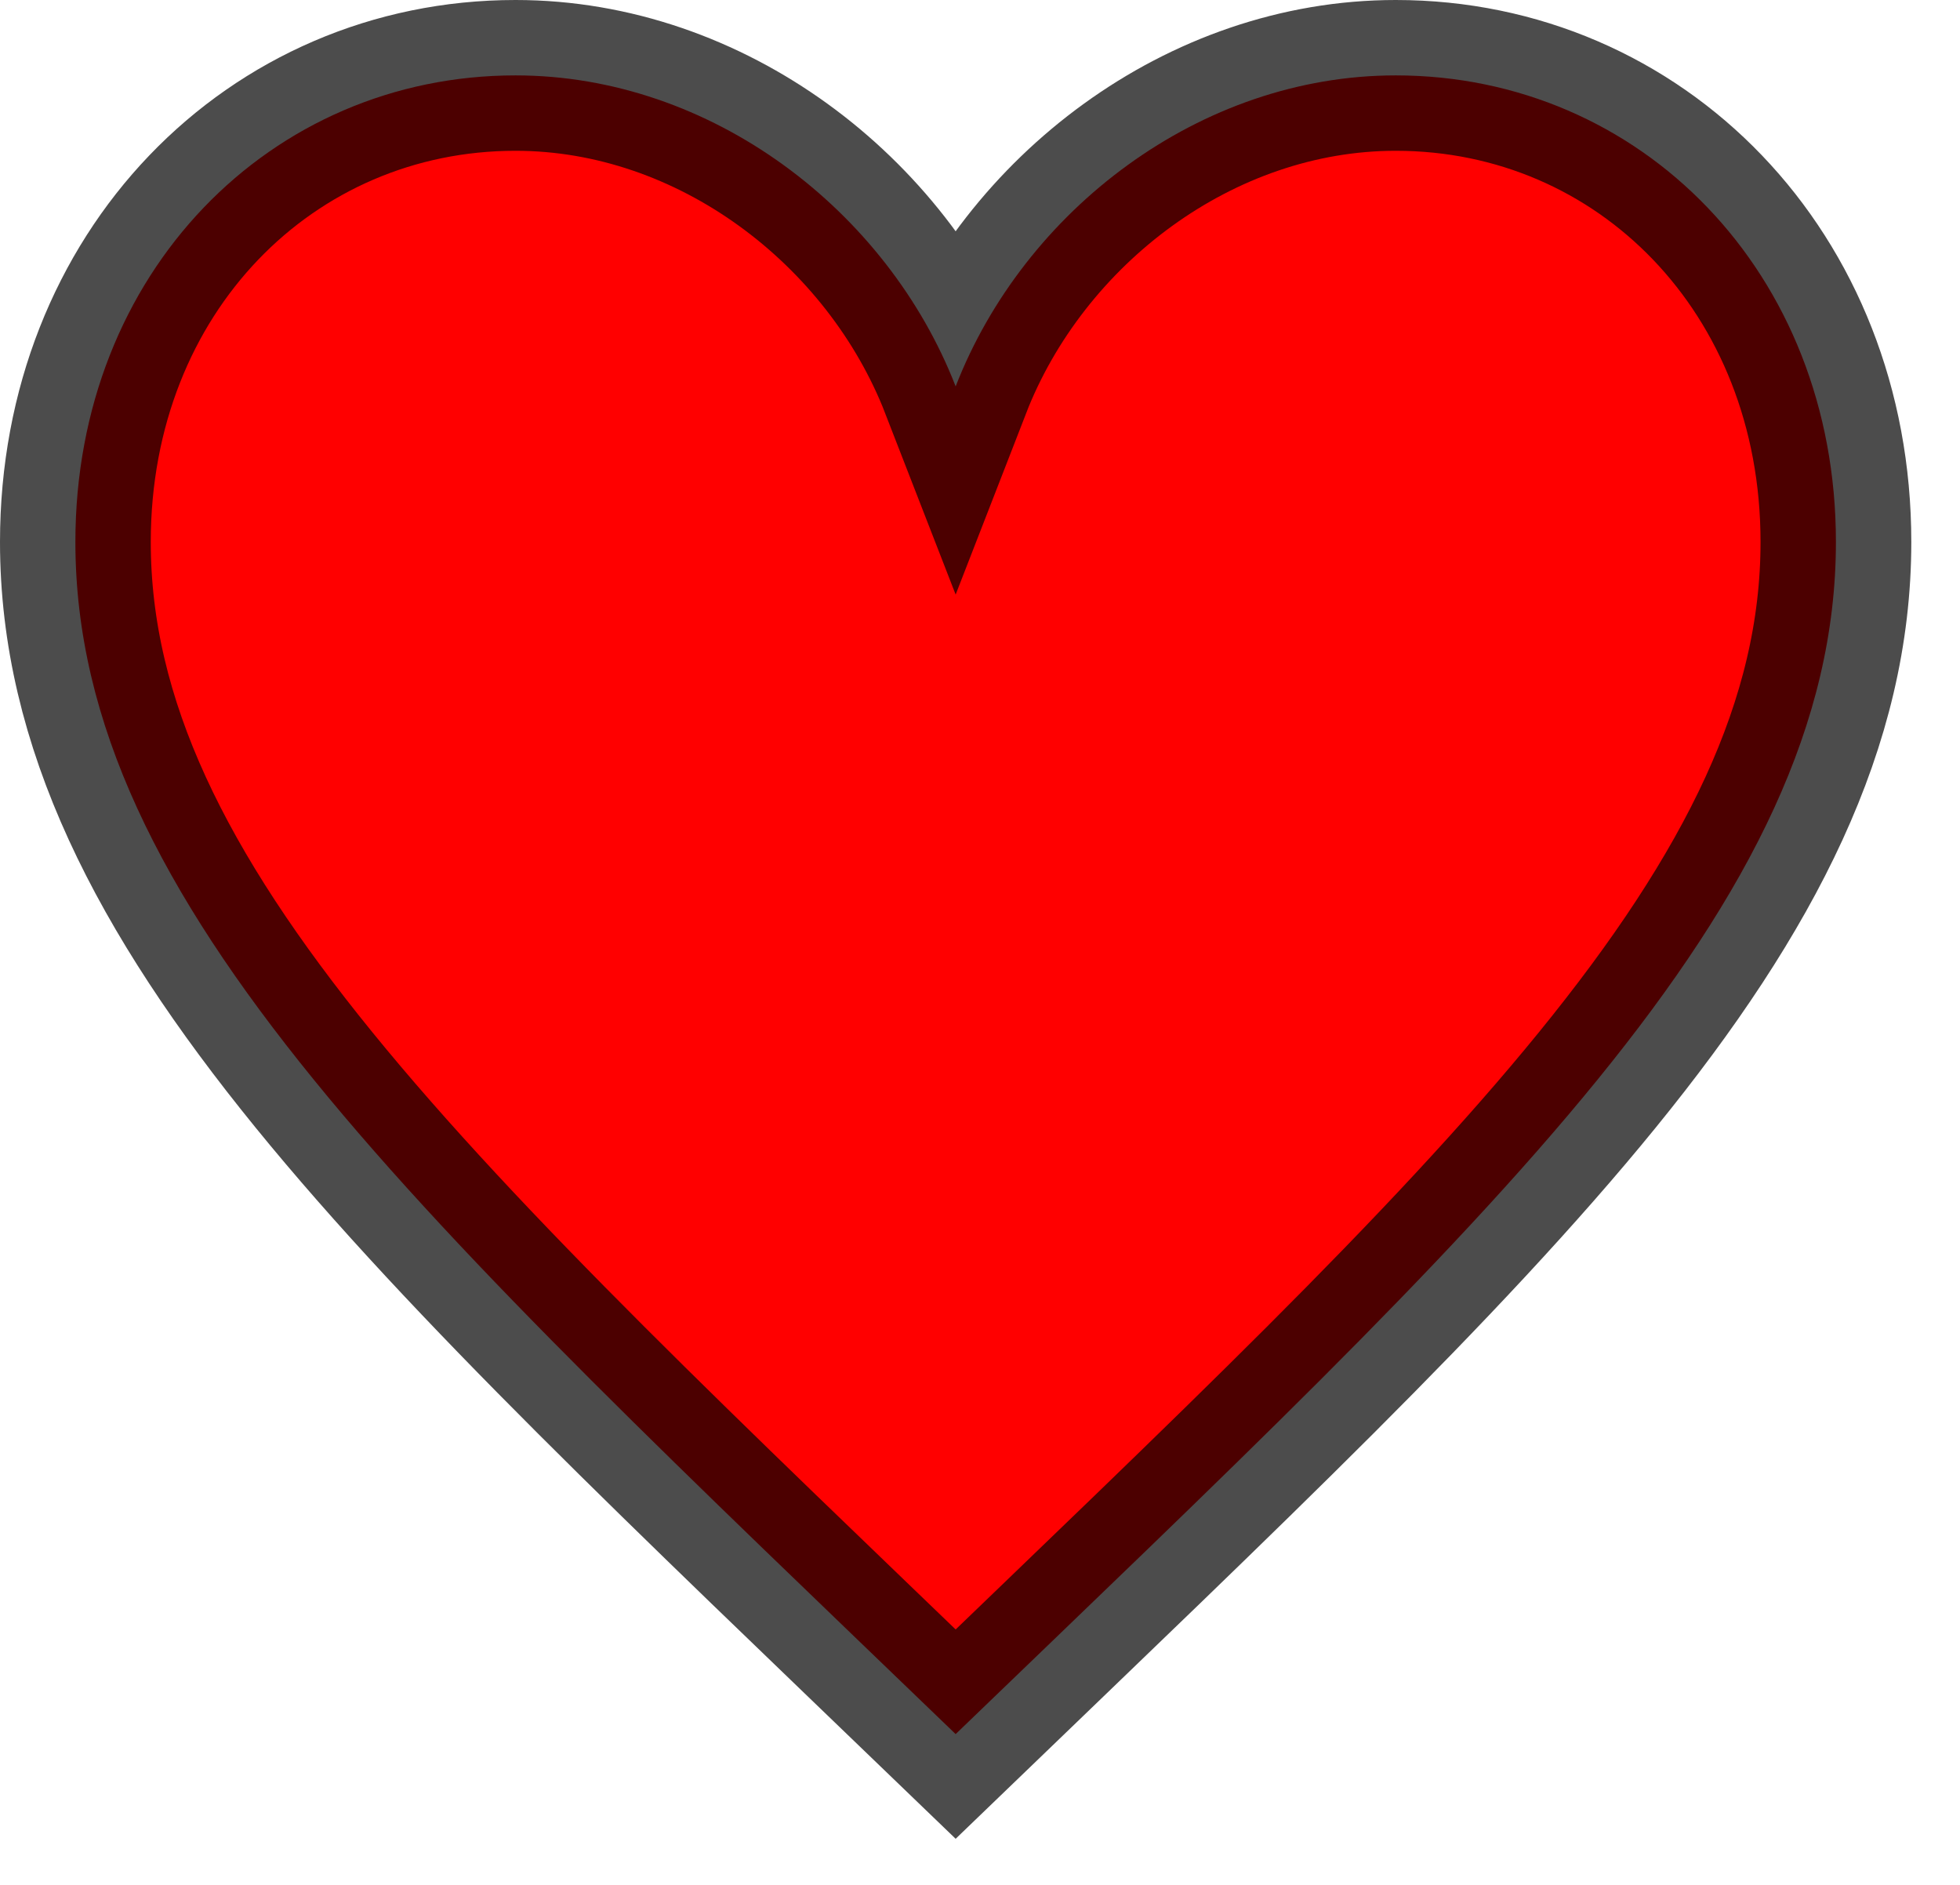 <svg width="26" height="25" viewBox="0 0 26 25" fill="none" xmlns="http://www.w3.org/2000/svg">
<path fill-rule="evenodd" clip-rule="evenodd" d="M18.515 1C15.921 1 13.585 2.788 12.677 5.125C11.769 2.788 9.433 1 6.838 1C3.595 1 1 3.612 1 7.188C1 12 5.541 16.125 12.677 23C19.813 16.125 24.354 12 24.354 7.188C24.354 3.612 21.759 1 18.515 1Z" fill="#FF0000" stroke="black" stroke-opacity="0.7" stroke-width="2"/>
</svg>
